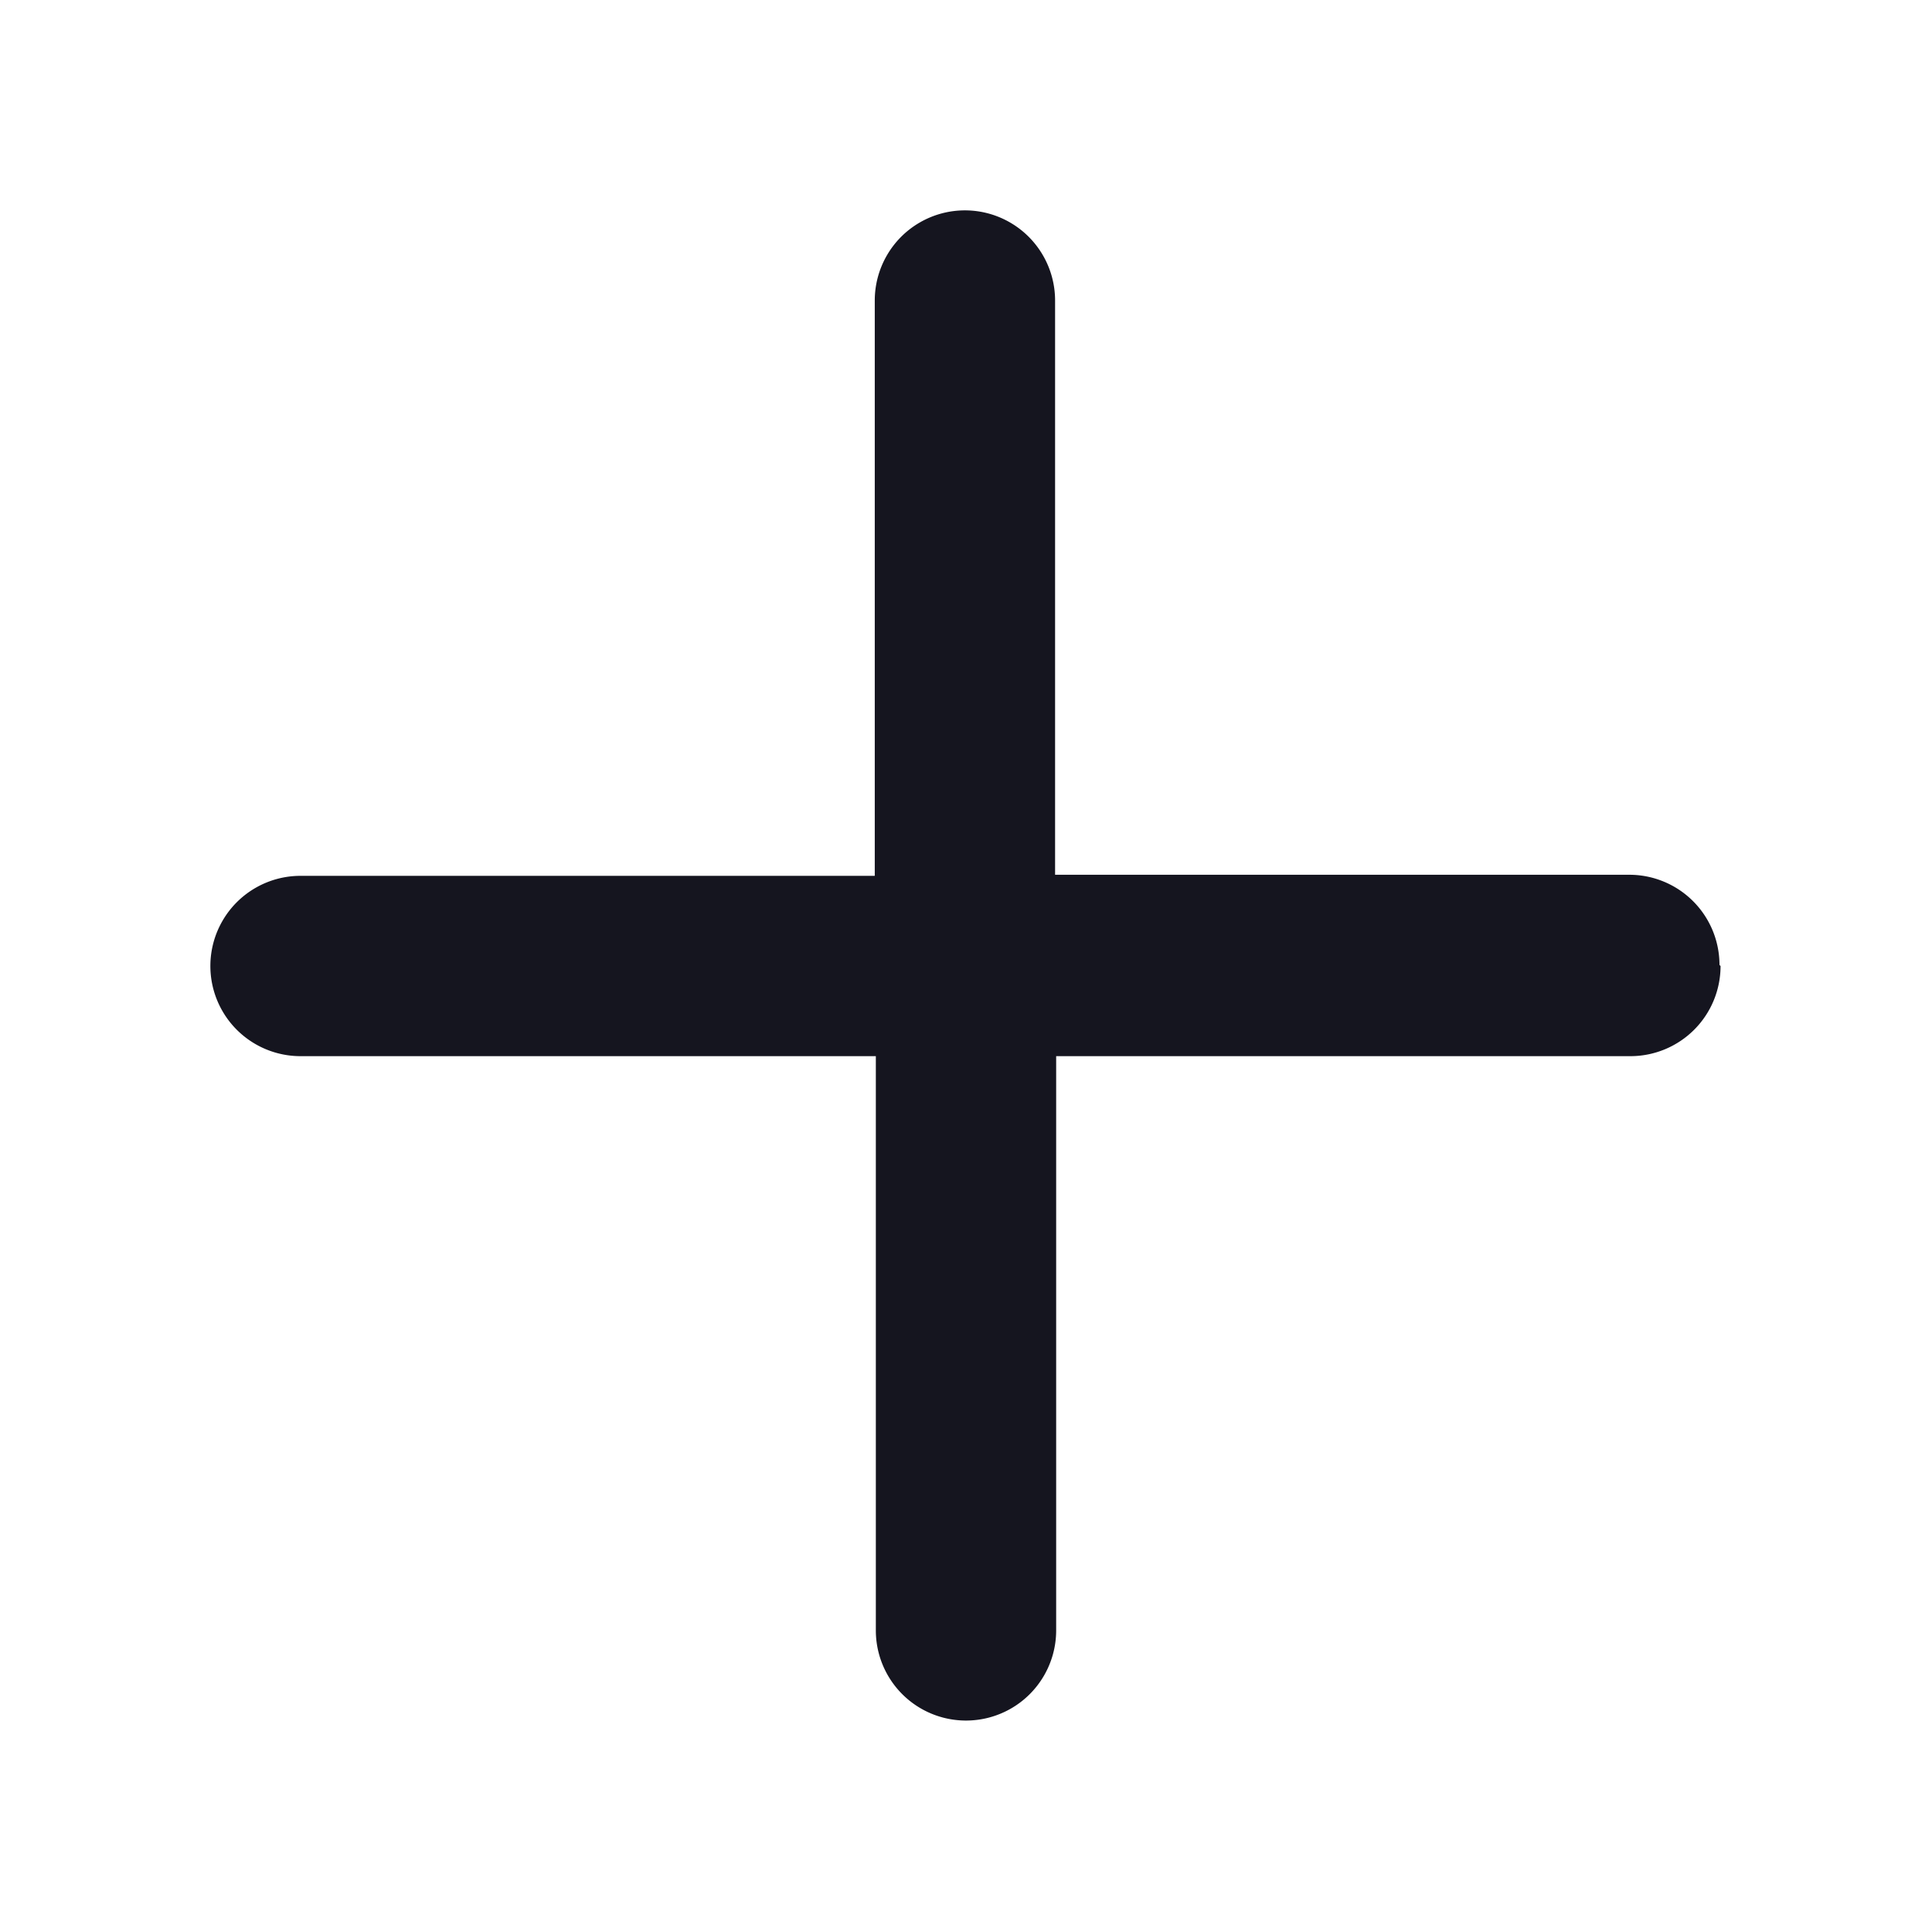 <svg xmlns="http://www.w3.org/2000/svg" fill="none" viewBox="0 0 18 18">
  <path fill="#15151F" d="M16.03 9a.84.84 0 0 1-.84.84H9.84v5.35a.84.84 0 1 1-1.68 0V9.84H2.8a.84.84 0 0 1 0-1.68h5.35V2.8a.84.84 0 1 1 1.68 0v5.35h5.35a.84.84 0 0 1 .84.84Z"/>
</svg>